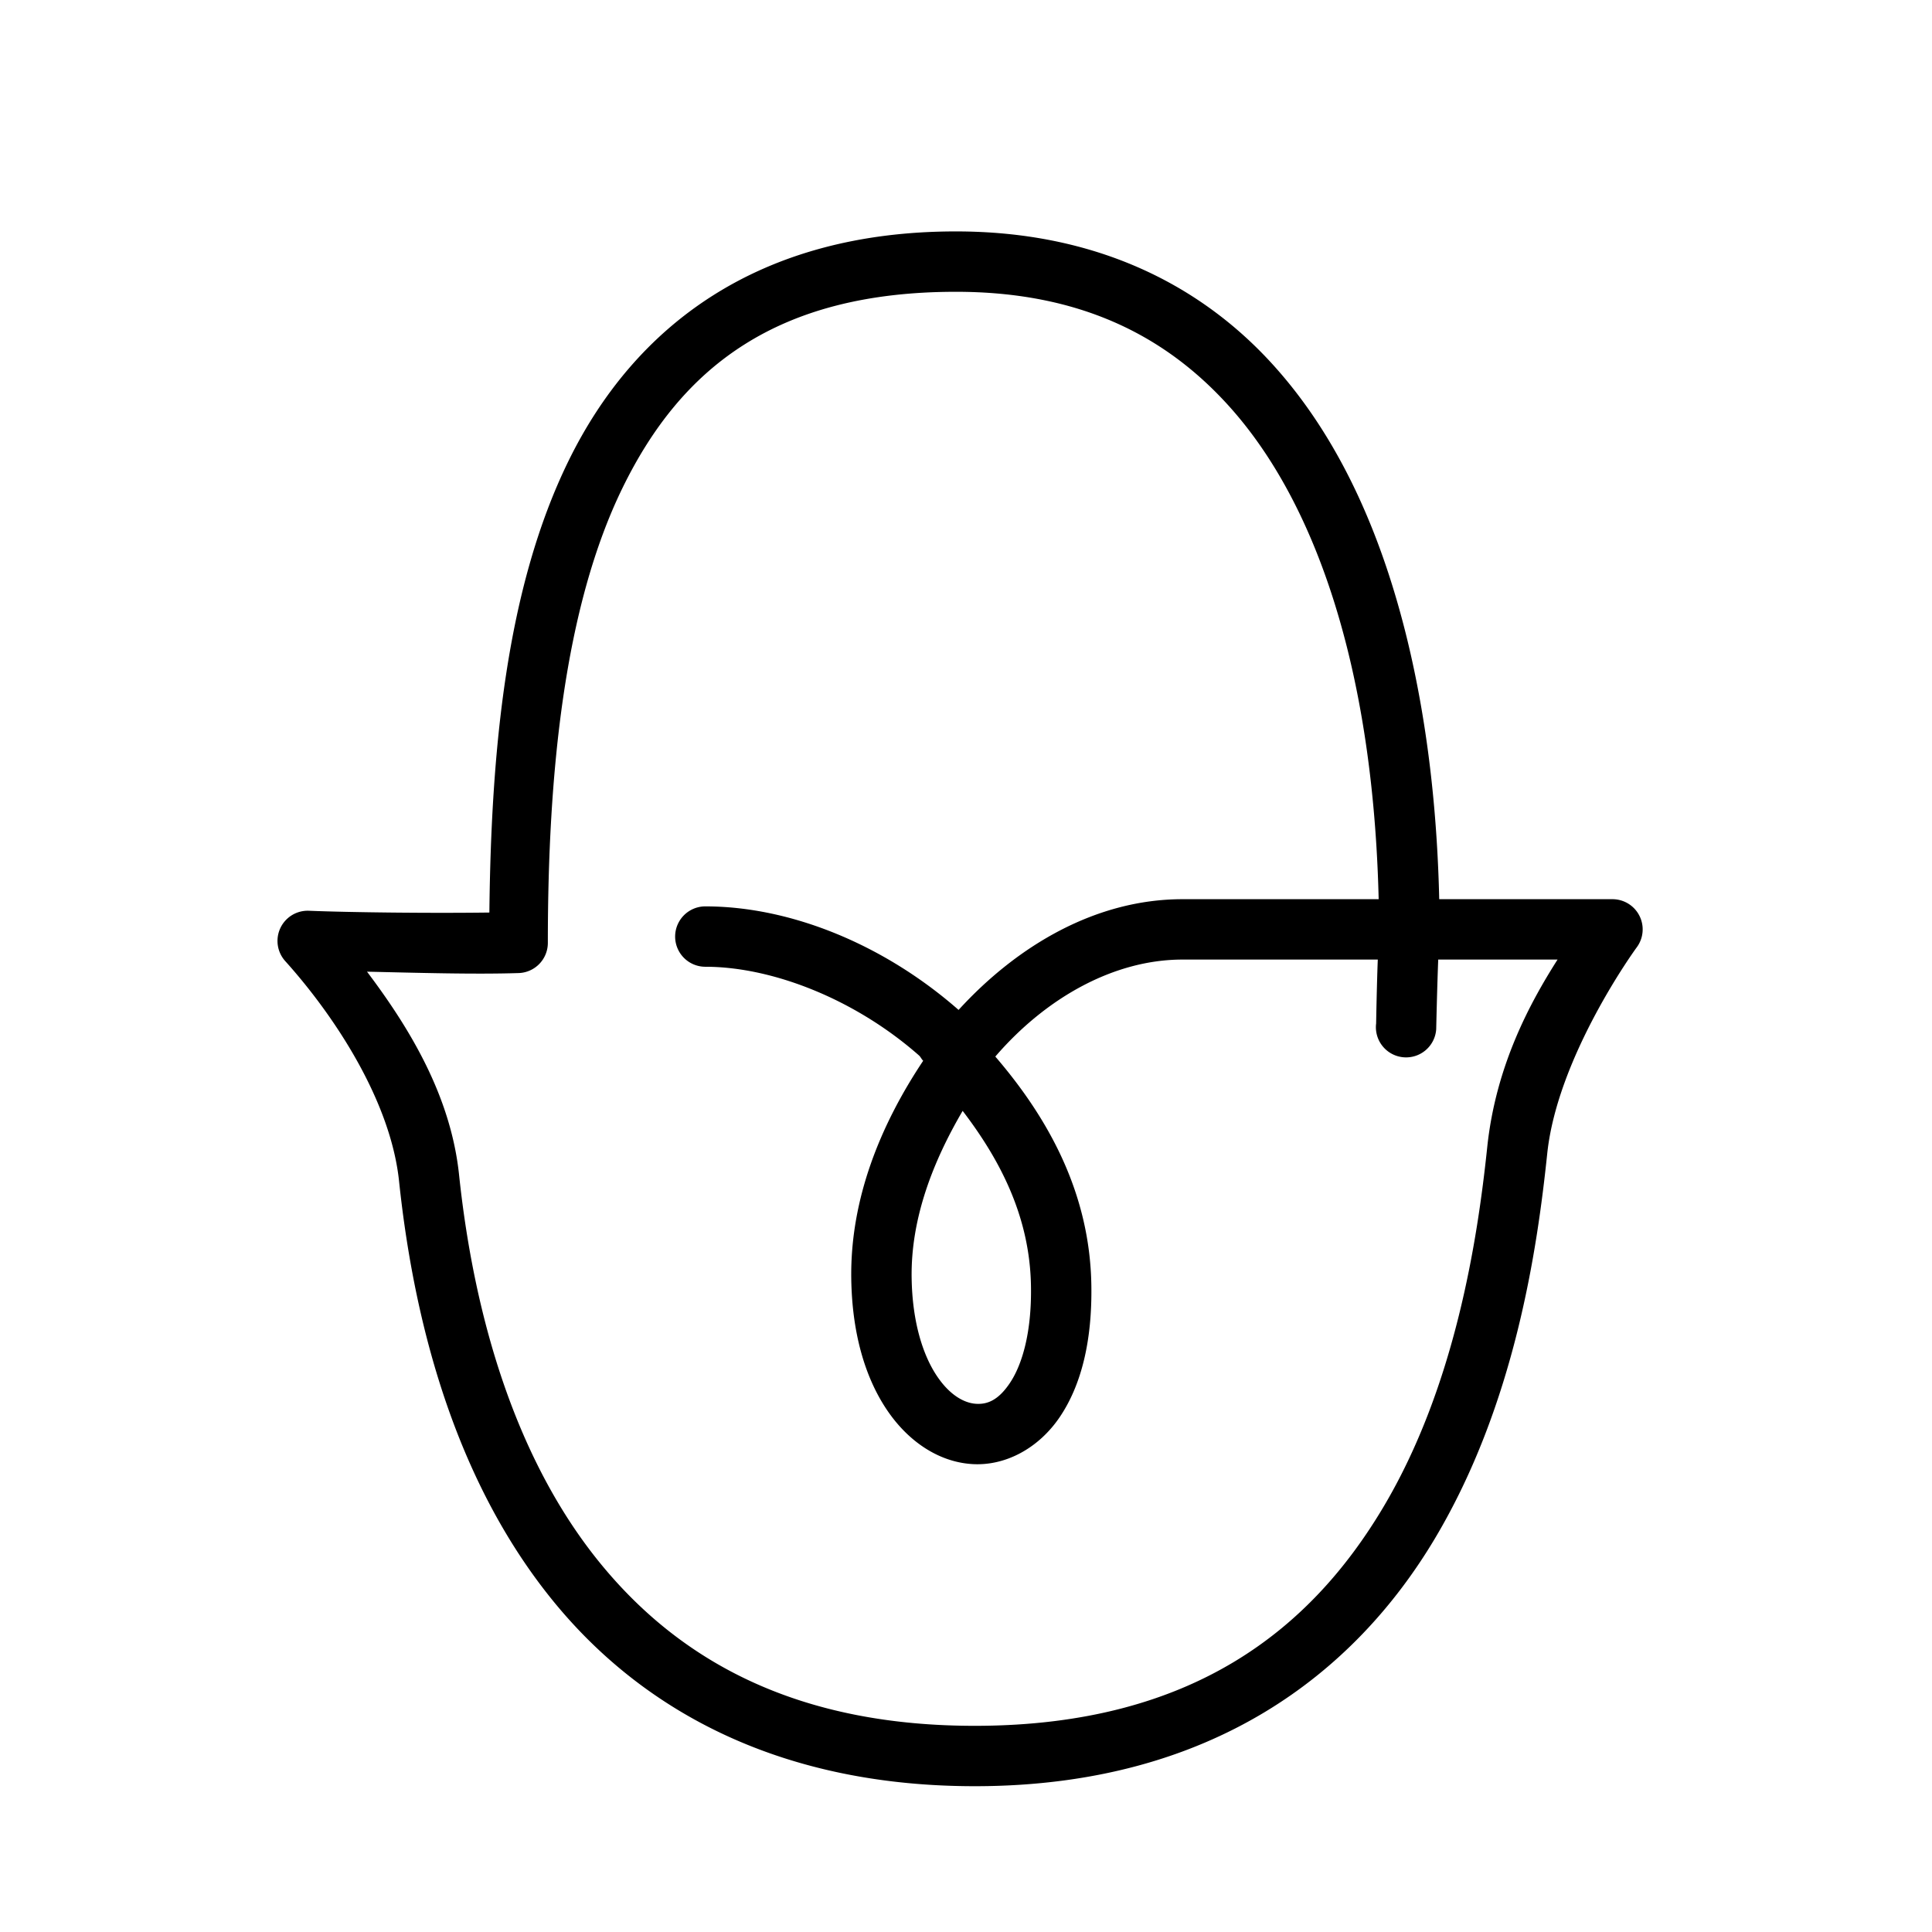 <svg xmlns="http://www.w3.org/2000/svg"  viewBox="0 0 64 64" width="64px" height="64px"><path d="M 31.666 7.666 C 25.129 7.666 21.028 10.784 18.832 15.27 C 16.767 19.488 16.27 24.853 16.211 30.229 C 14.242 30.255 11.593 30.225 10.232 30.17 A 1 1 0 0 0 9.449 31.838 C 11.089 33.66 12.939 36.474 13.219 39.125 C 13.761 44.274 15.259 49.26 18.305 53.012 C 21.351 56.764 25.986 59.195 32.389 59.17 C 40.152 59.139 44.87 55.425 47.527 50.975 C 50.184 46.524 50.922 41.385 51.254 38.215 C 51.594 34.968 54.211 31.393 54.211 31.393 A 1 1 0 0 0 53.414 29.787 L 47.676 29.787 C 47.621 27.382 47.375 24.263 46.594 21.094 C 45.787 17.823 44.418 14.497 42.041 11.943 C 39.664 9.389 36.243 7.666 31.666 7.666 z M 31.666 9.666 C 35.756 9.666 38.534 11.11 40.578 13.307 C 42.622 15.503 43.897 18.51 44.652 21.572 C 45.384 24.539 45.615 27.497 45.67 29.787 L 39.17 29.787 C 36.325 29.787 33.726 31.298 31.754 33.455 C 29.28 31.284 26.185 30.025 23.365 30.025 A 1 1 0 1 0 23.365 32.025 C 25.573 32.025 28.311 33.088 30.441 34.961 C 30.498 35.011 30.526 35.088 30.582 35.139 C 29.167 37.261 28.163 39.716 28.199 42.35 C 28.224 44.139 28.646 45.59 29.348 46.656 C 30.049 47.723 31.065 48.42 32.184 48.498 C 33.302 48.576 34.415 47.972 35.115 46.928 C 35.816 45.884 36.185 44.427 36.152 42.557 C 36.1 39.523 34.731 37.047 32.971 35 C 34.667 33.032 36.921 31.787 39.17 31.787 L 45.641 31.787 C 45.609 32.588 45.586 33.904 45.586 33.904 A 1 1 0 1 0 47.576 34.096 C 47.576 34.096 47.607 32.689 47.643 31.787 L 51.596 31.787 C 50.697 33.2 49.55 35.291 49.266 38.006 C 48.943 41.085 48.2 45.947 45.811 49.949 C 43.421 53.952 39.53 57.142 32.381 57.17 C 26.475 57.193 22.555 55.075 19.857 51.752 C 17.16 48.429 15.723 43.814 15.207 38.916 C 14.932 36.308 13.577 34.07 12.158 32.188 C 13.845 32.226 15.706 32.281 17.18 32.234 A 1 1 0 0 0 18.148 31.234 C 18.148 25.64 18.685 20.12 20.629 16.148 C 22.573 12.177 25.73 9.666 31.666 9.666 z M 31.889 36.799 C 33.145 38.442 34.113 40.318 34.152 42.592 C 34.18 44.174 33.845 45.231 33.455 45.812 C 33.065 46.394 32.698 46.528 32.324 46.502 C 31.951 46.476 31.461 46.228 31.02 45.557 C 30.578 44.885 30.22 43.807 30.199 42.322 C 30.172 40.368 30.897 38.493 31.889 36.799 z"/></svg>